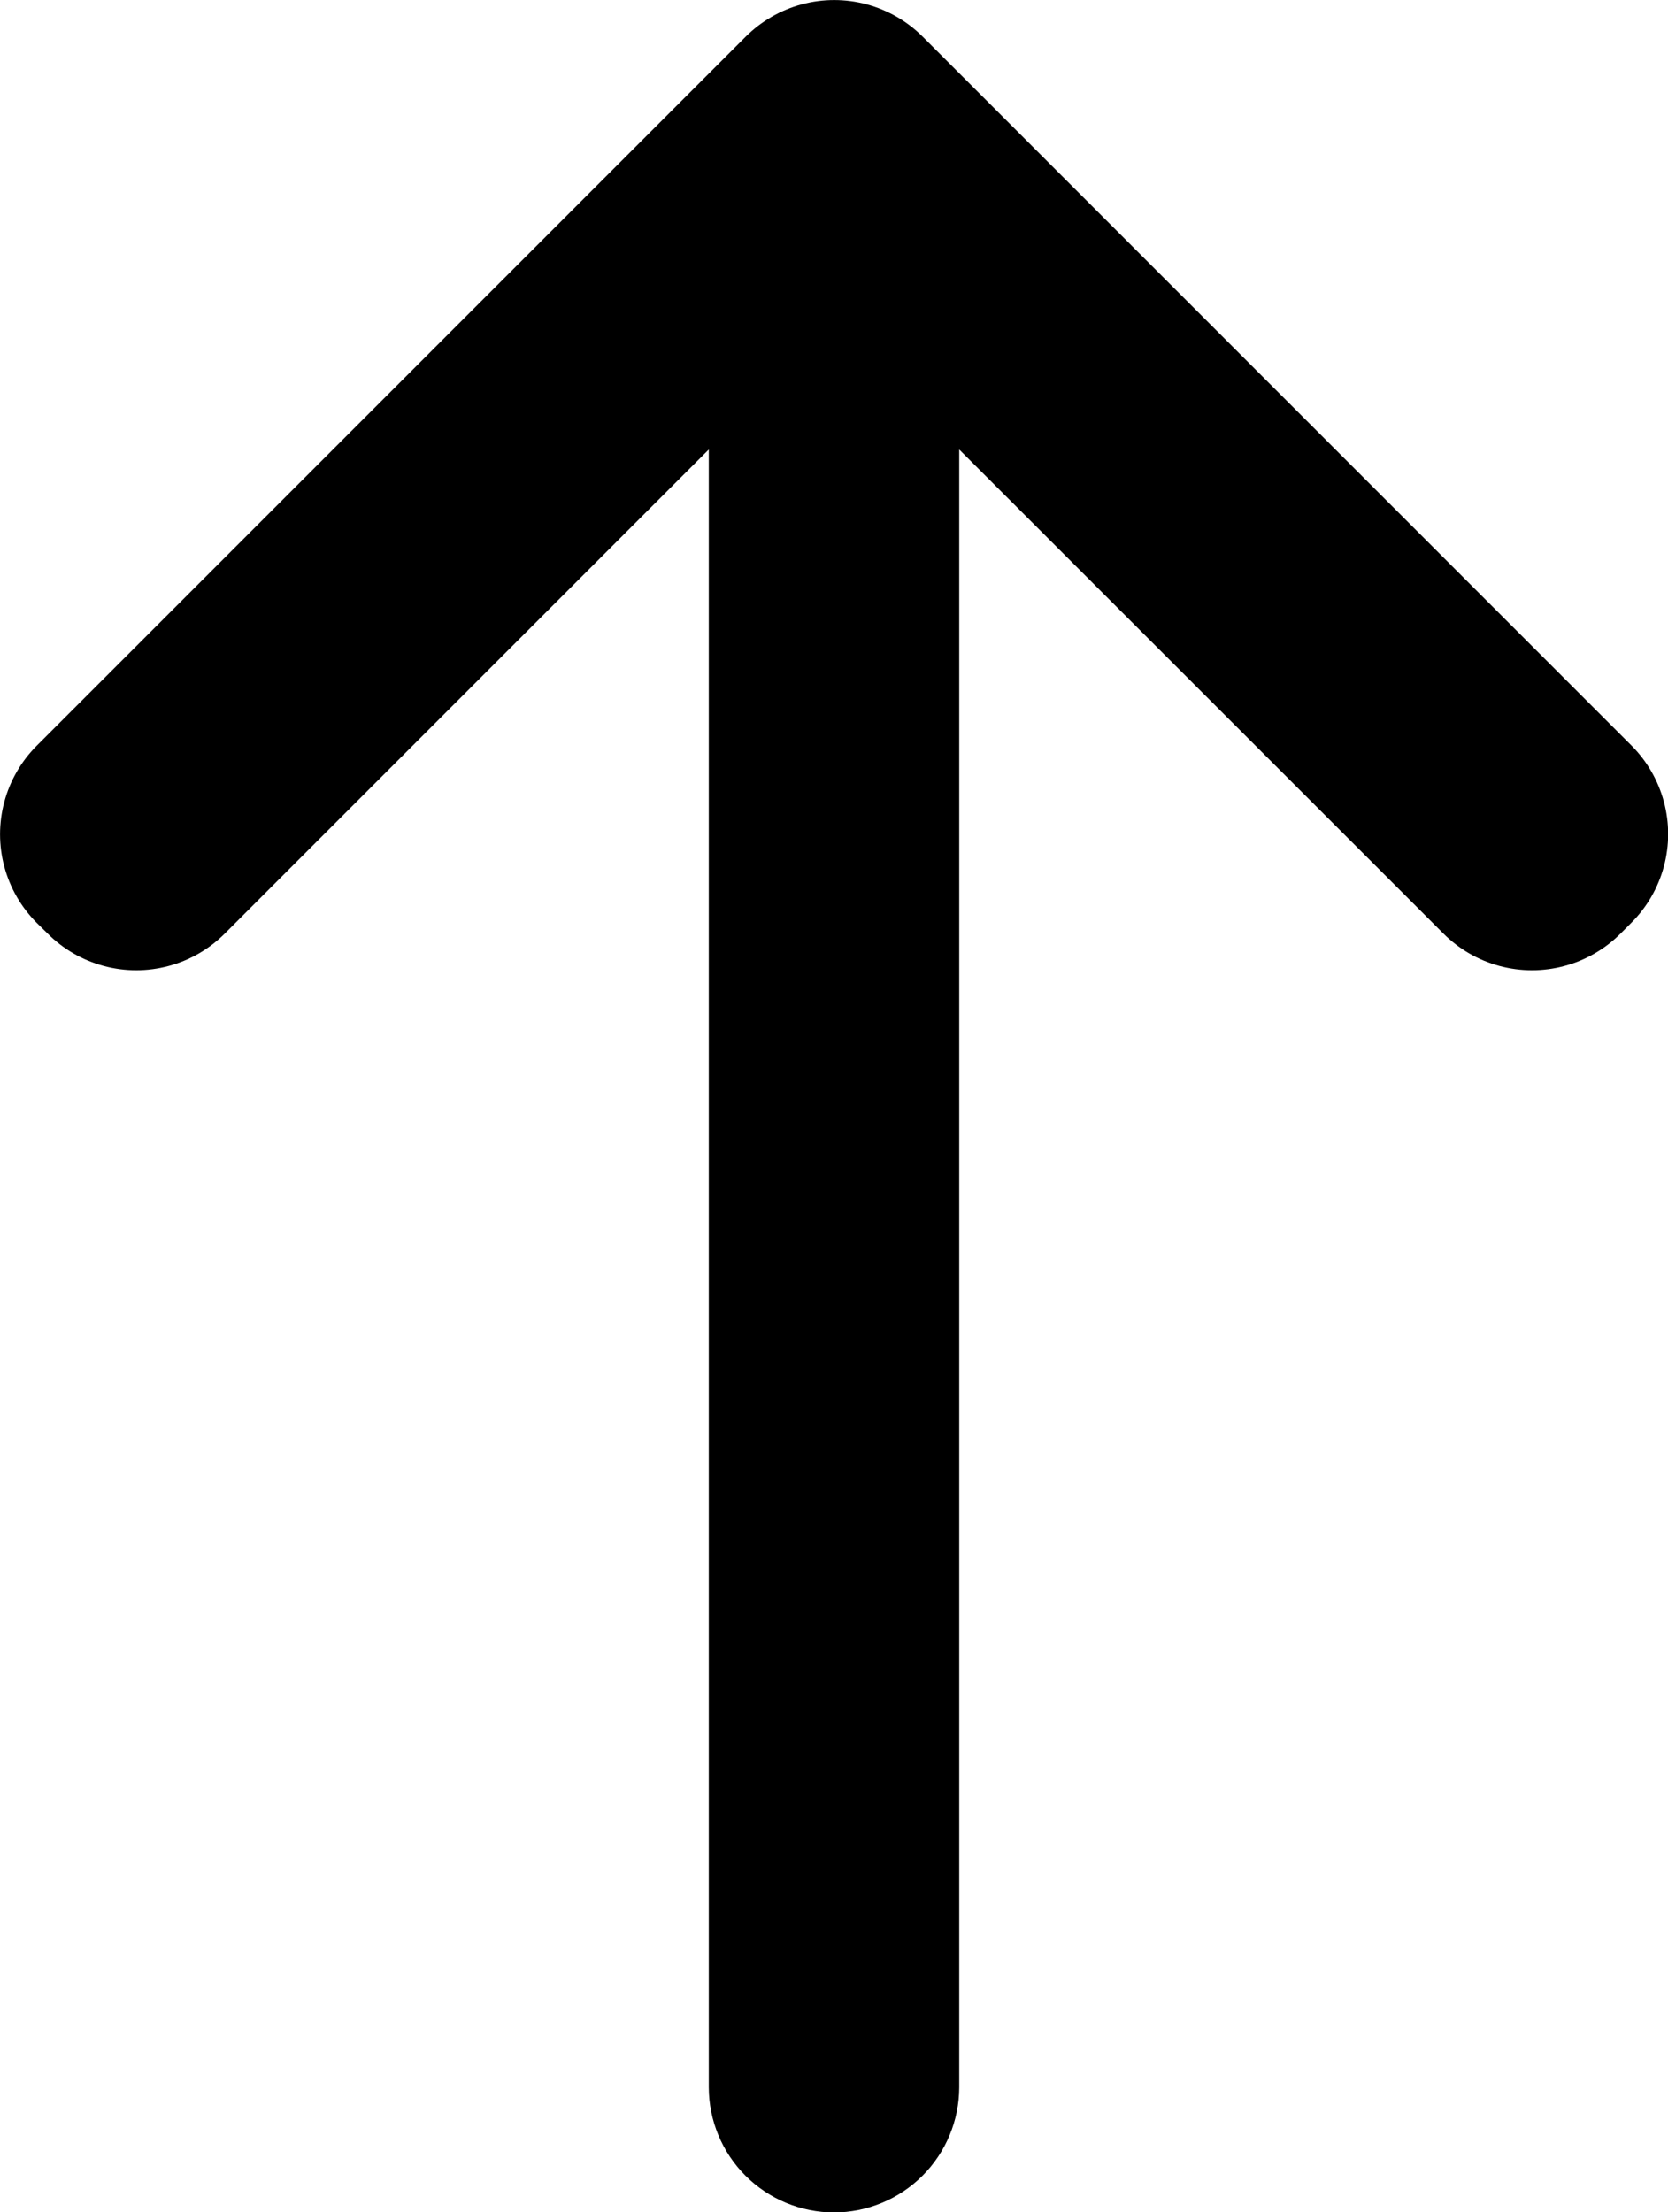 <svg xmlns="http://www.w3.org/2000/svg" xmlns:xlink="http://www.w3.org/1999/xlink" width="8.658" height="11.482" viewBox="0 0 8.658 11.482"><defs><clipPath id="a"><path d="M0,4.329a.651.651,0,0,0,.65.65h8.5L6.638,7.492a.65.65,0,0,0,0,.92l.056.056a.65.65,0,0,0,.92,0l3.678-3.678a.65.65,0,0,0,0-.92L7.613.191a.65.65,0,0,0-.92,0L6.638.247a.65.65,0,0,0,0,.92L9.15,3.679H.65A.651.651,0,0,0,0,4.329Z"/></clipPath><clipPath id="b"><path d="M0,2460.826H1287.641V0H0Z"/></clipPath></defs><g transform="translate(-246.171 -262.513)"><g transform="translate(246.171 273.996) rotate(-90)"><g transform="translate(0 0)" clip-path="url(#a)"><g transform="translate(-437.018 -1108.914)" clip-path="url(#b)"><path d="M0,15.161V0H17.986V15.161Z" transform="translate(433.766 1105.662)"/></g></g></g></g></svg>